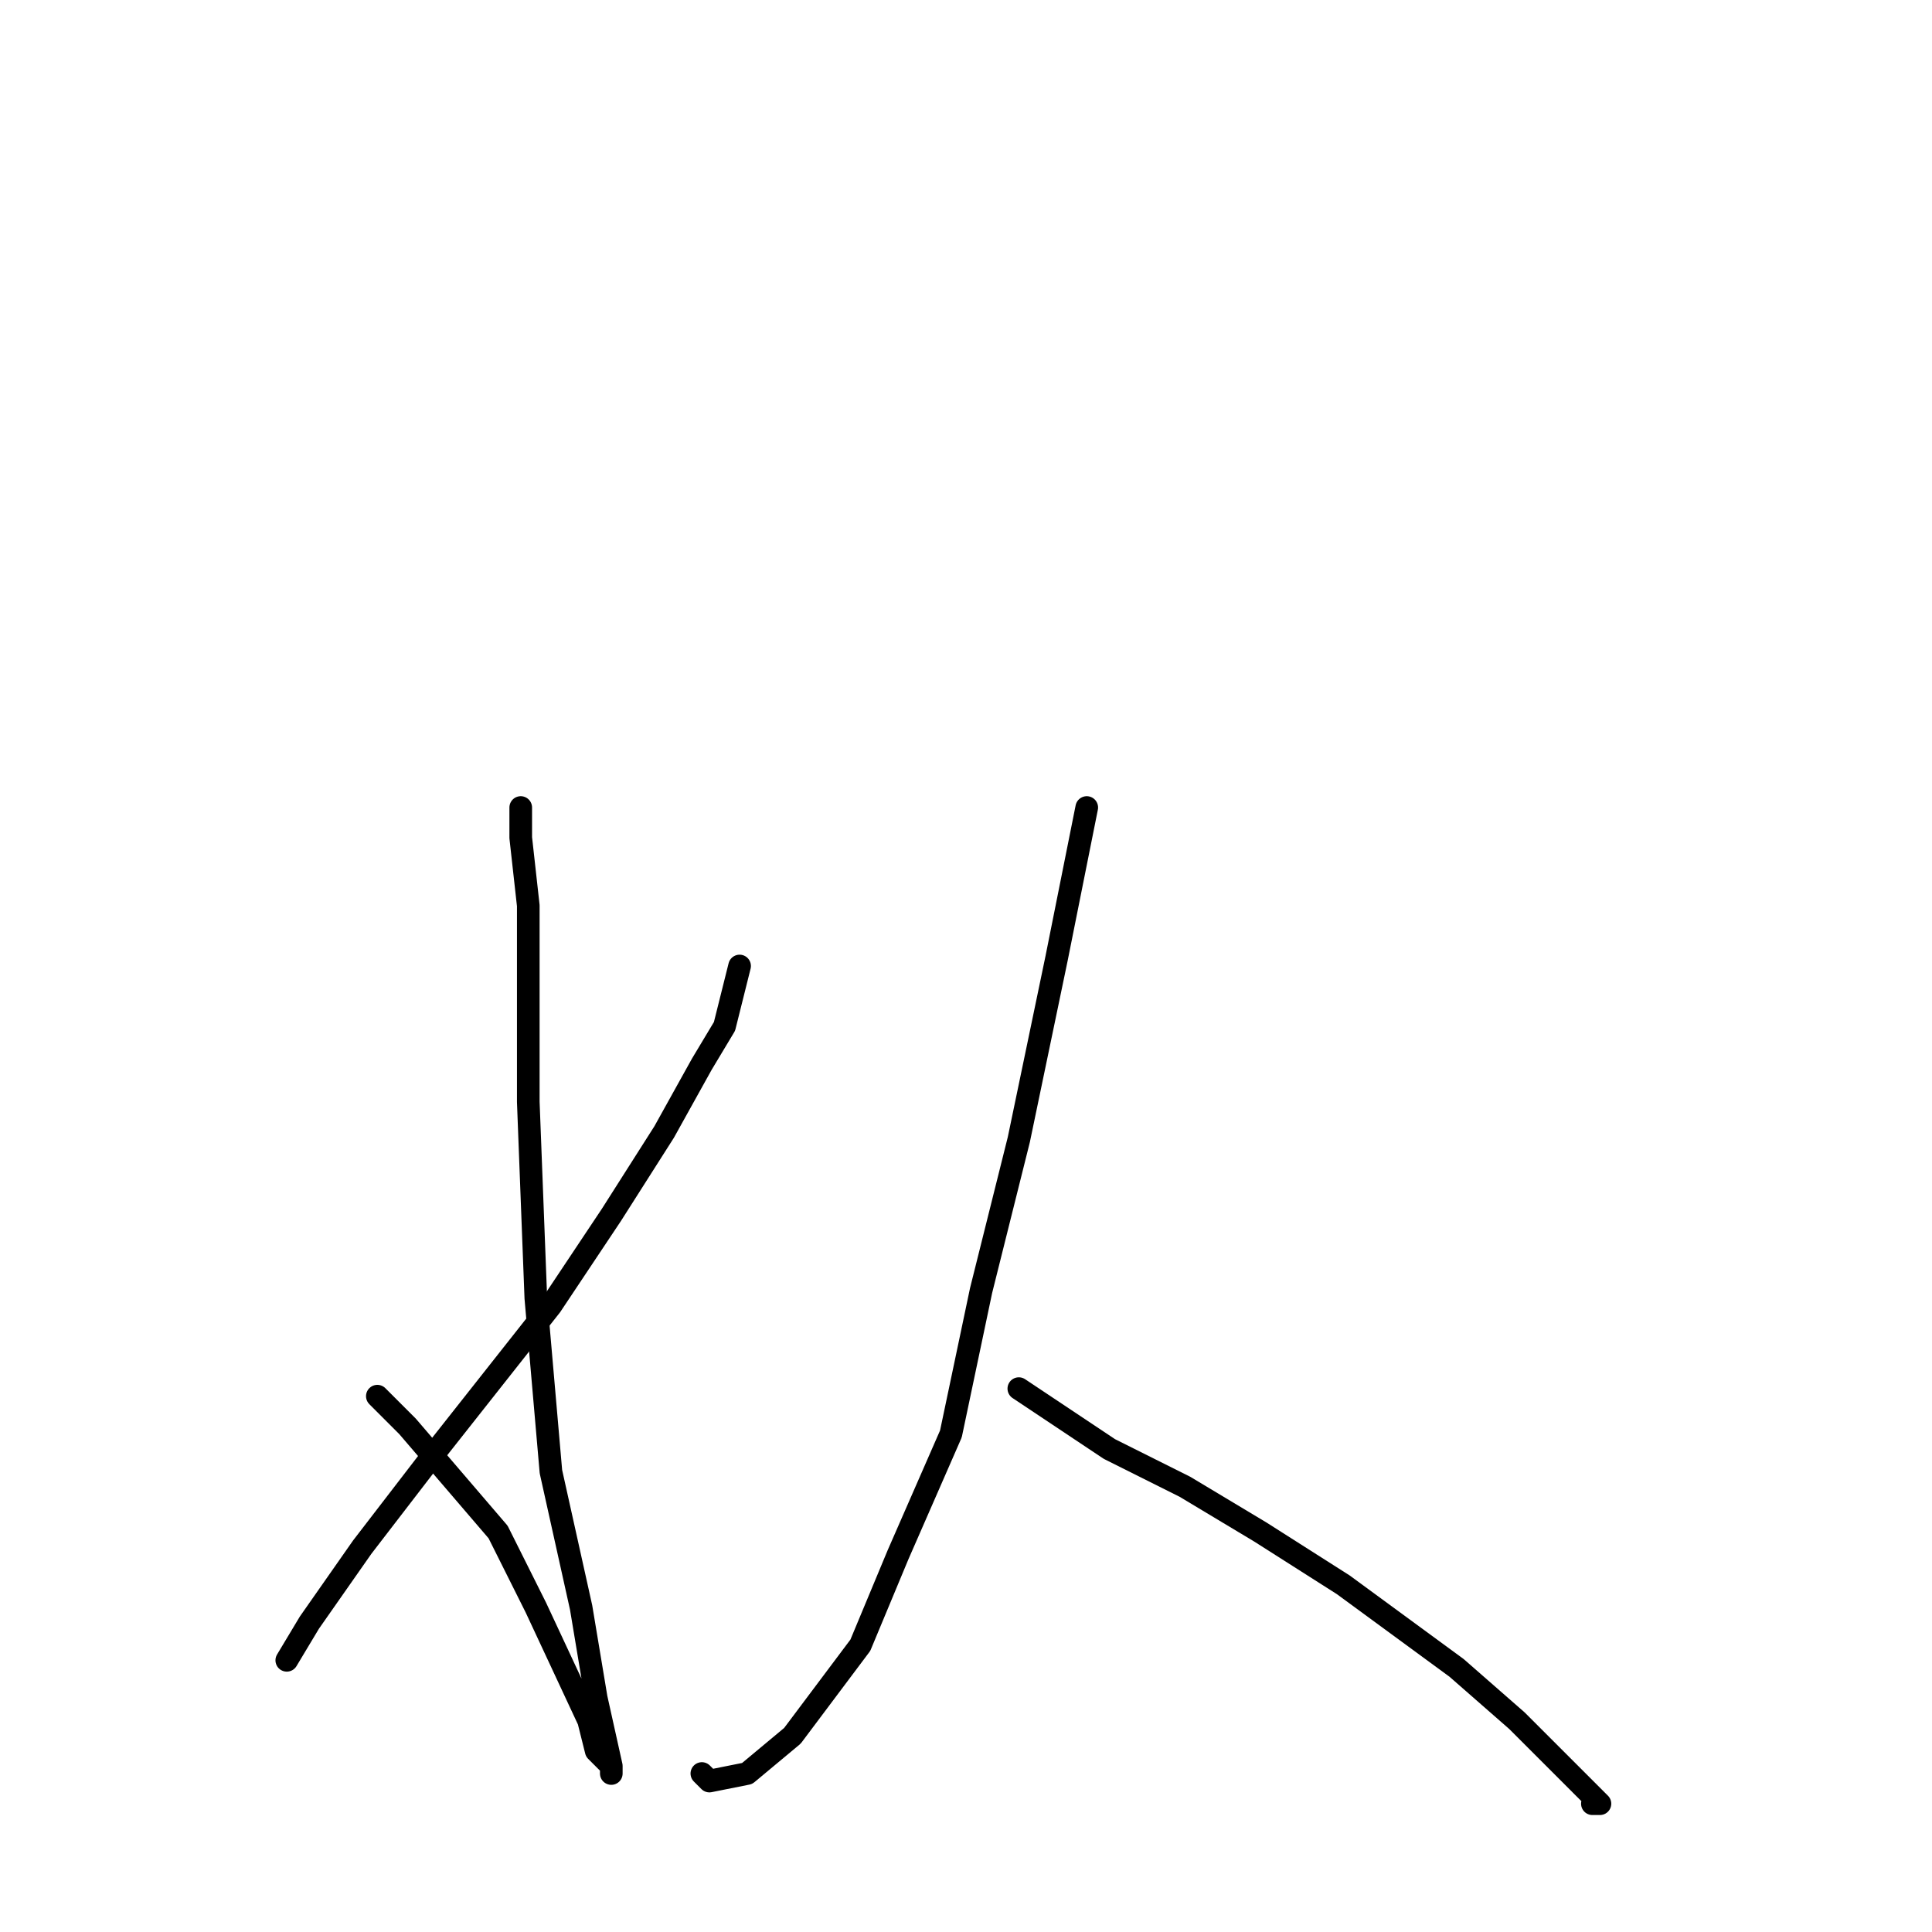 <?xml version="1.0" standalone="no"?>
    <svg width="256" height="256" xmlns="http://www.w3.org/2000/svg" version="1.1">
    <polyline stroke="black" stroke-width="3" stroke-linecap="round" fill="transparent" stroke-linejoin="round" points="69 107 69 109 69 111 70 120 70 146 71 172 73 195 77 213 79 225 81 234 81 235 81 234 79 232 78 228 71 213 66 203 60 196 54 189 50 185 50 185 " />
        <polyline stroke="black" stroke-width="3" stroke-linecap="round" fill="transparent" stroke-linejoin="round" points="98 128 97 132 96 136 93 141 88 150 81 161 73 173 58 192 48 205 41 215 38 220 38 220 " />
        <polyline stroke="black" stroke-width="3" stroke-linecap="round" fill="transparent" stroke-linejoin="round" points="144 107 142 117 140 127 135 151 130 171 126 190 119 206 114 218 105 230 99 235 94 236 93 235 93 235 " />
        <polyline stroke="black" stroke-width="3" stroke-linecap="round" fill="transparent" stroke-linejoin="round" points="135 184 141 188 147 192 157 197 167 203 178 210 193 221 201 228 206 233 210 237 212 239 211 239 211 239 " />
        </svg>